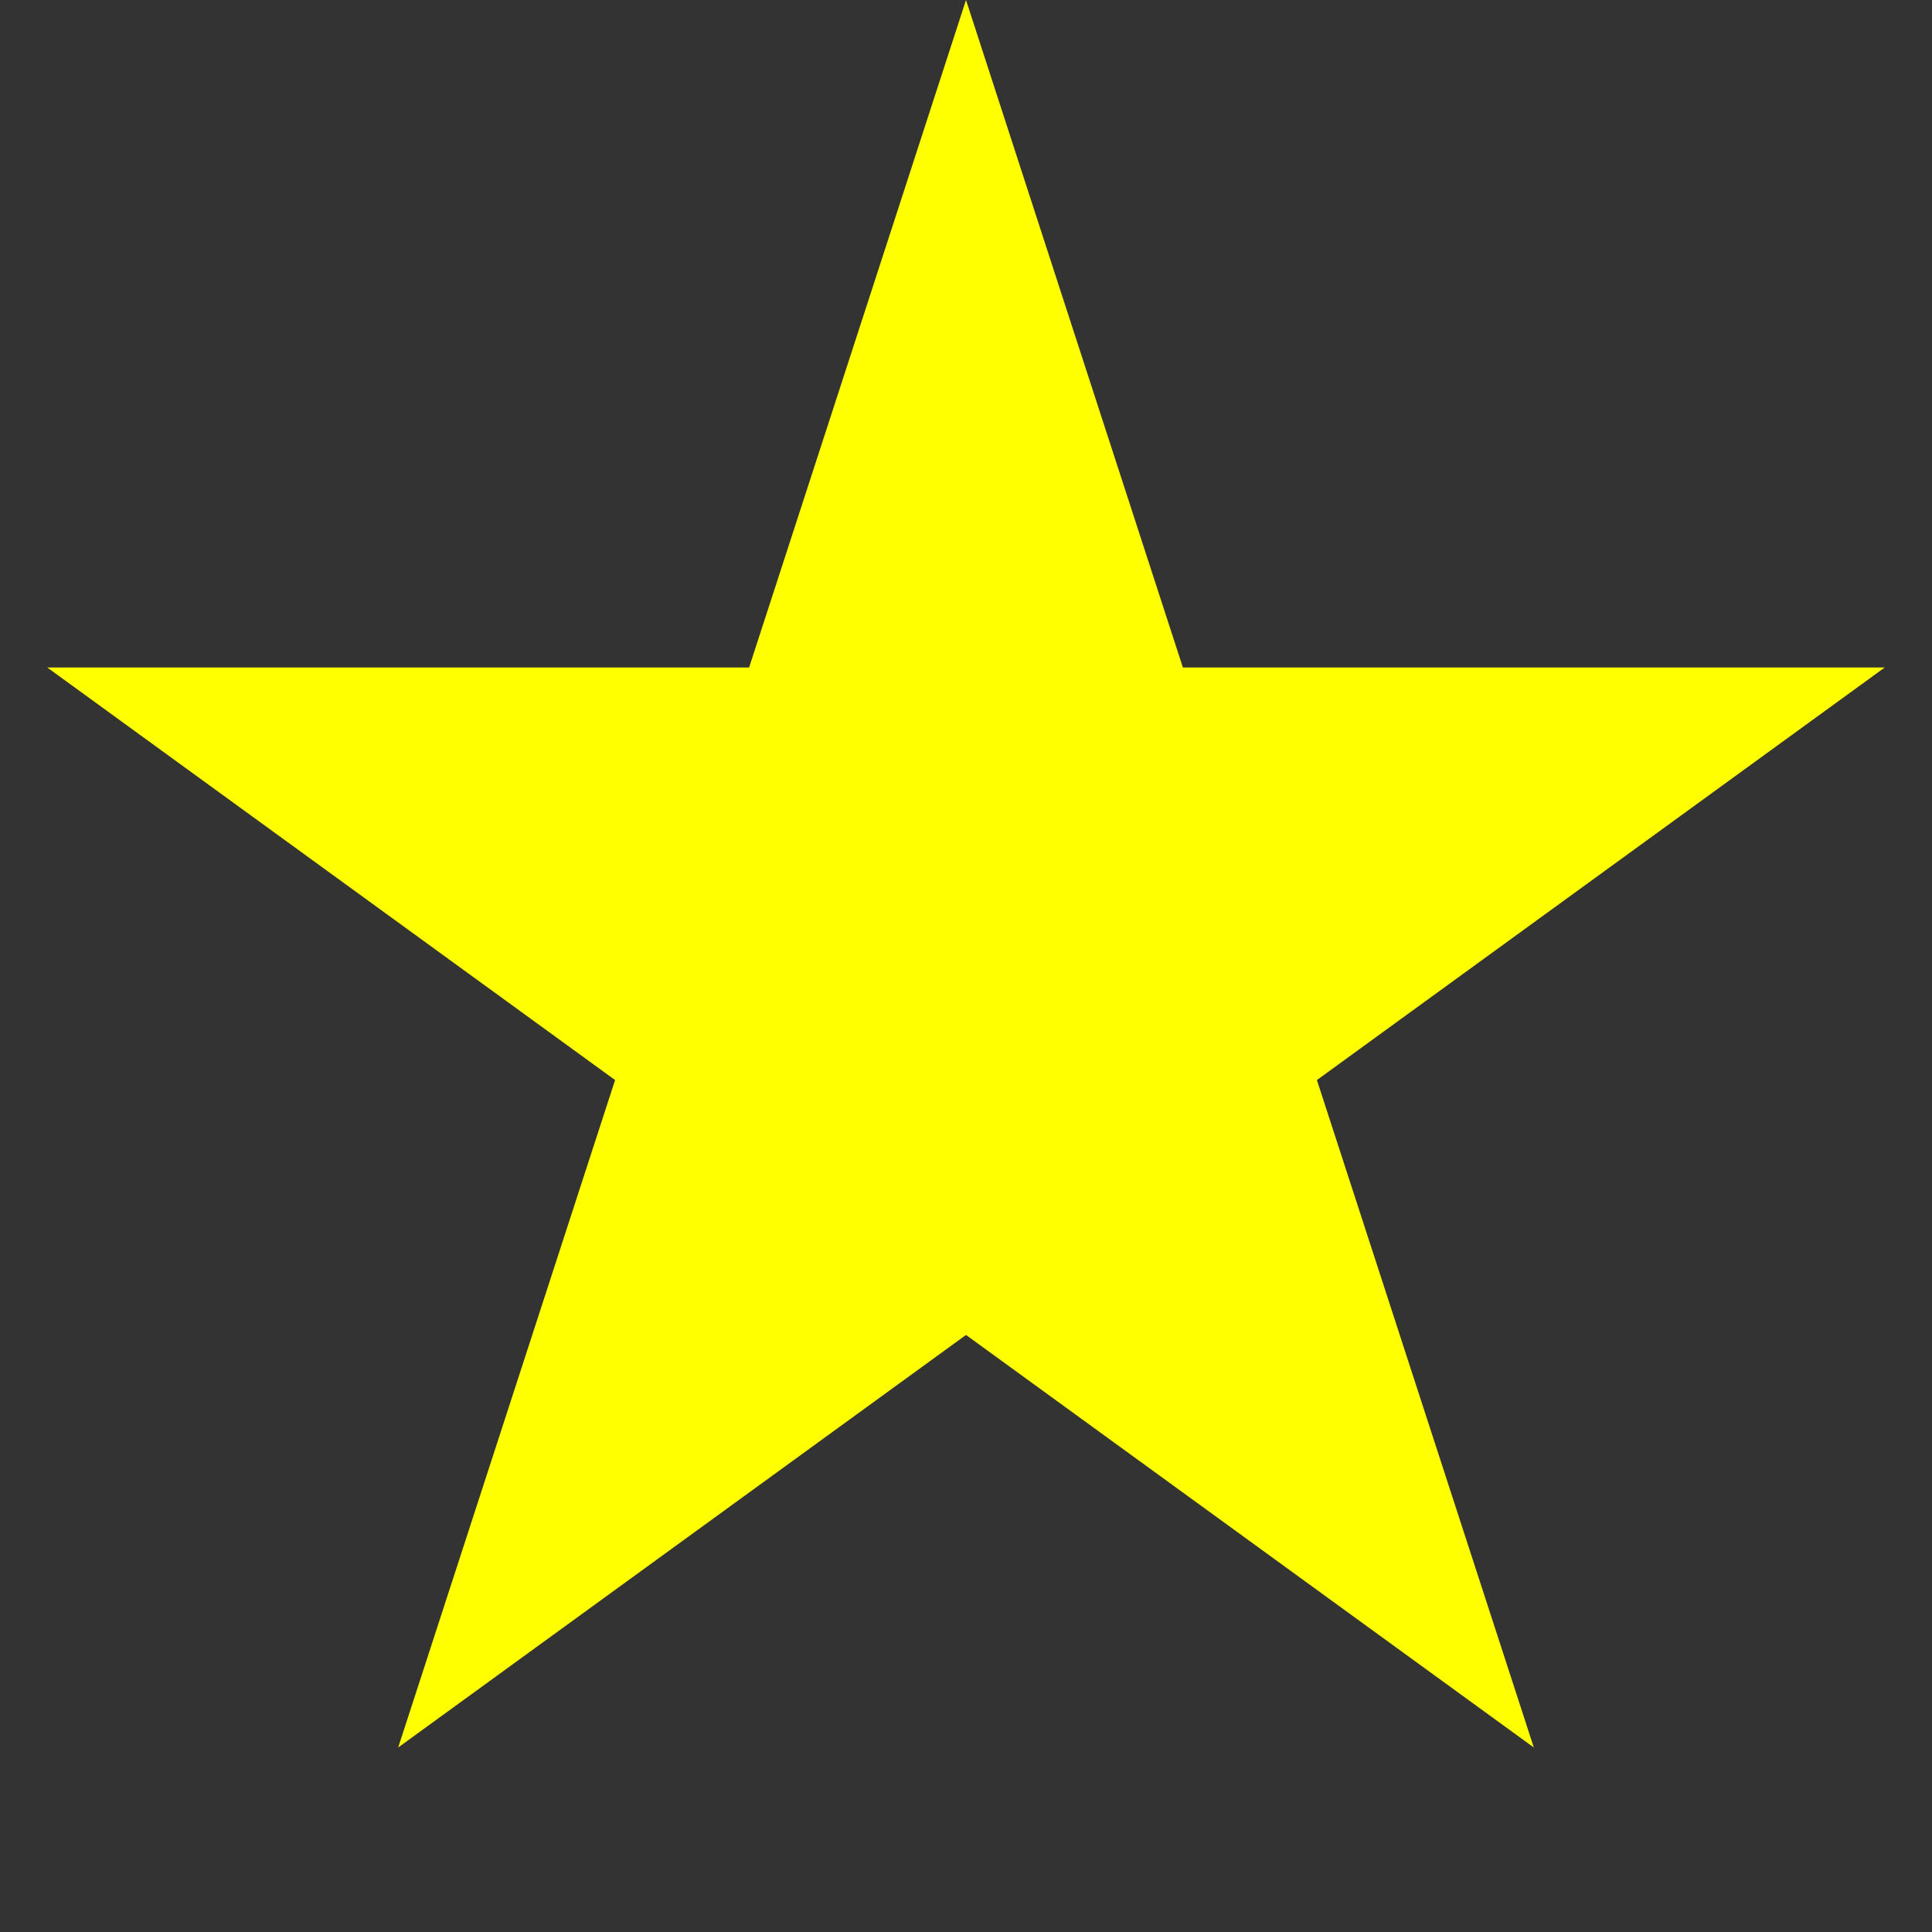 ﻿<?xml version="1.0" encoding="utf-8"?>
<svg version="1.1" xmlns:xlink="http://www.w3.org/1999/xlink" width="30px" height="30px" xmlns="http://www.w3.org/2000/svg">
  <rect width="100%" height="100%" fill="#333333" stroke="none"/>
  <g transform="matrix(1 0 0 1 -627 -1043 )">
    <path d="M 638.632 1053.365  L 642 1043  L 645.368 1053.365  L 656.266 1053.365  L 647.449 1059.771  L 650.817 1070.135  L 642 1063.729  L 633.183 1070.135  L 636.551 1059.771  L 627.734 1053.365  L 638.632 1053.365  Z " fill-rule="nonzero" fill="#ffff00" stroke="none" />
  </g>
</svg>